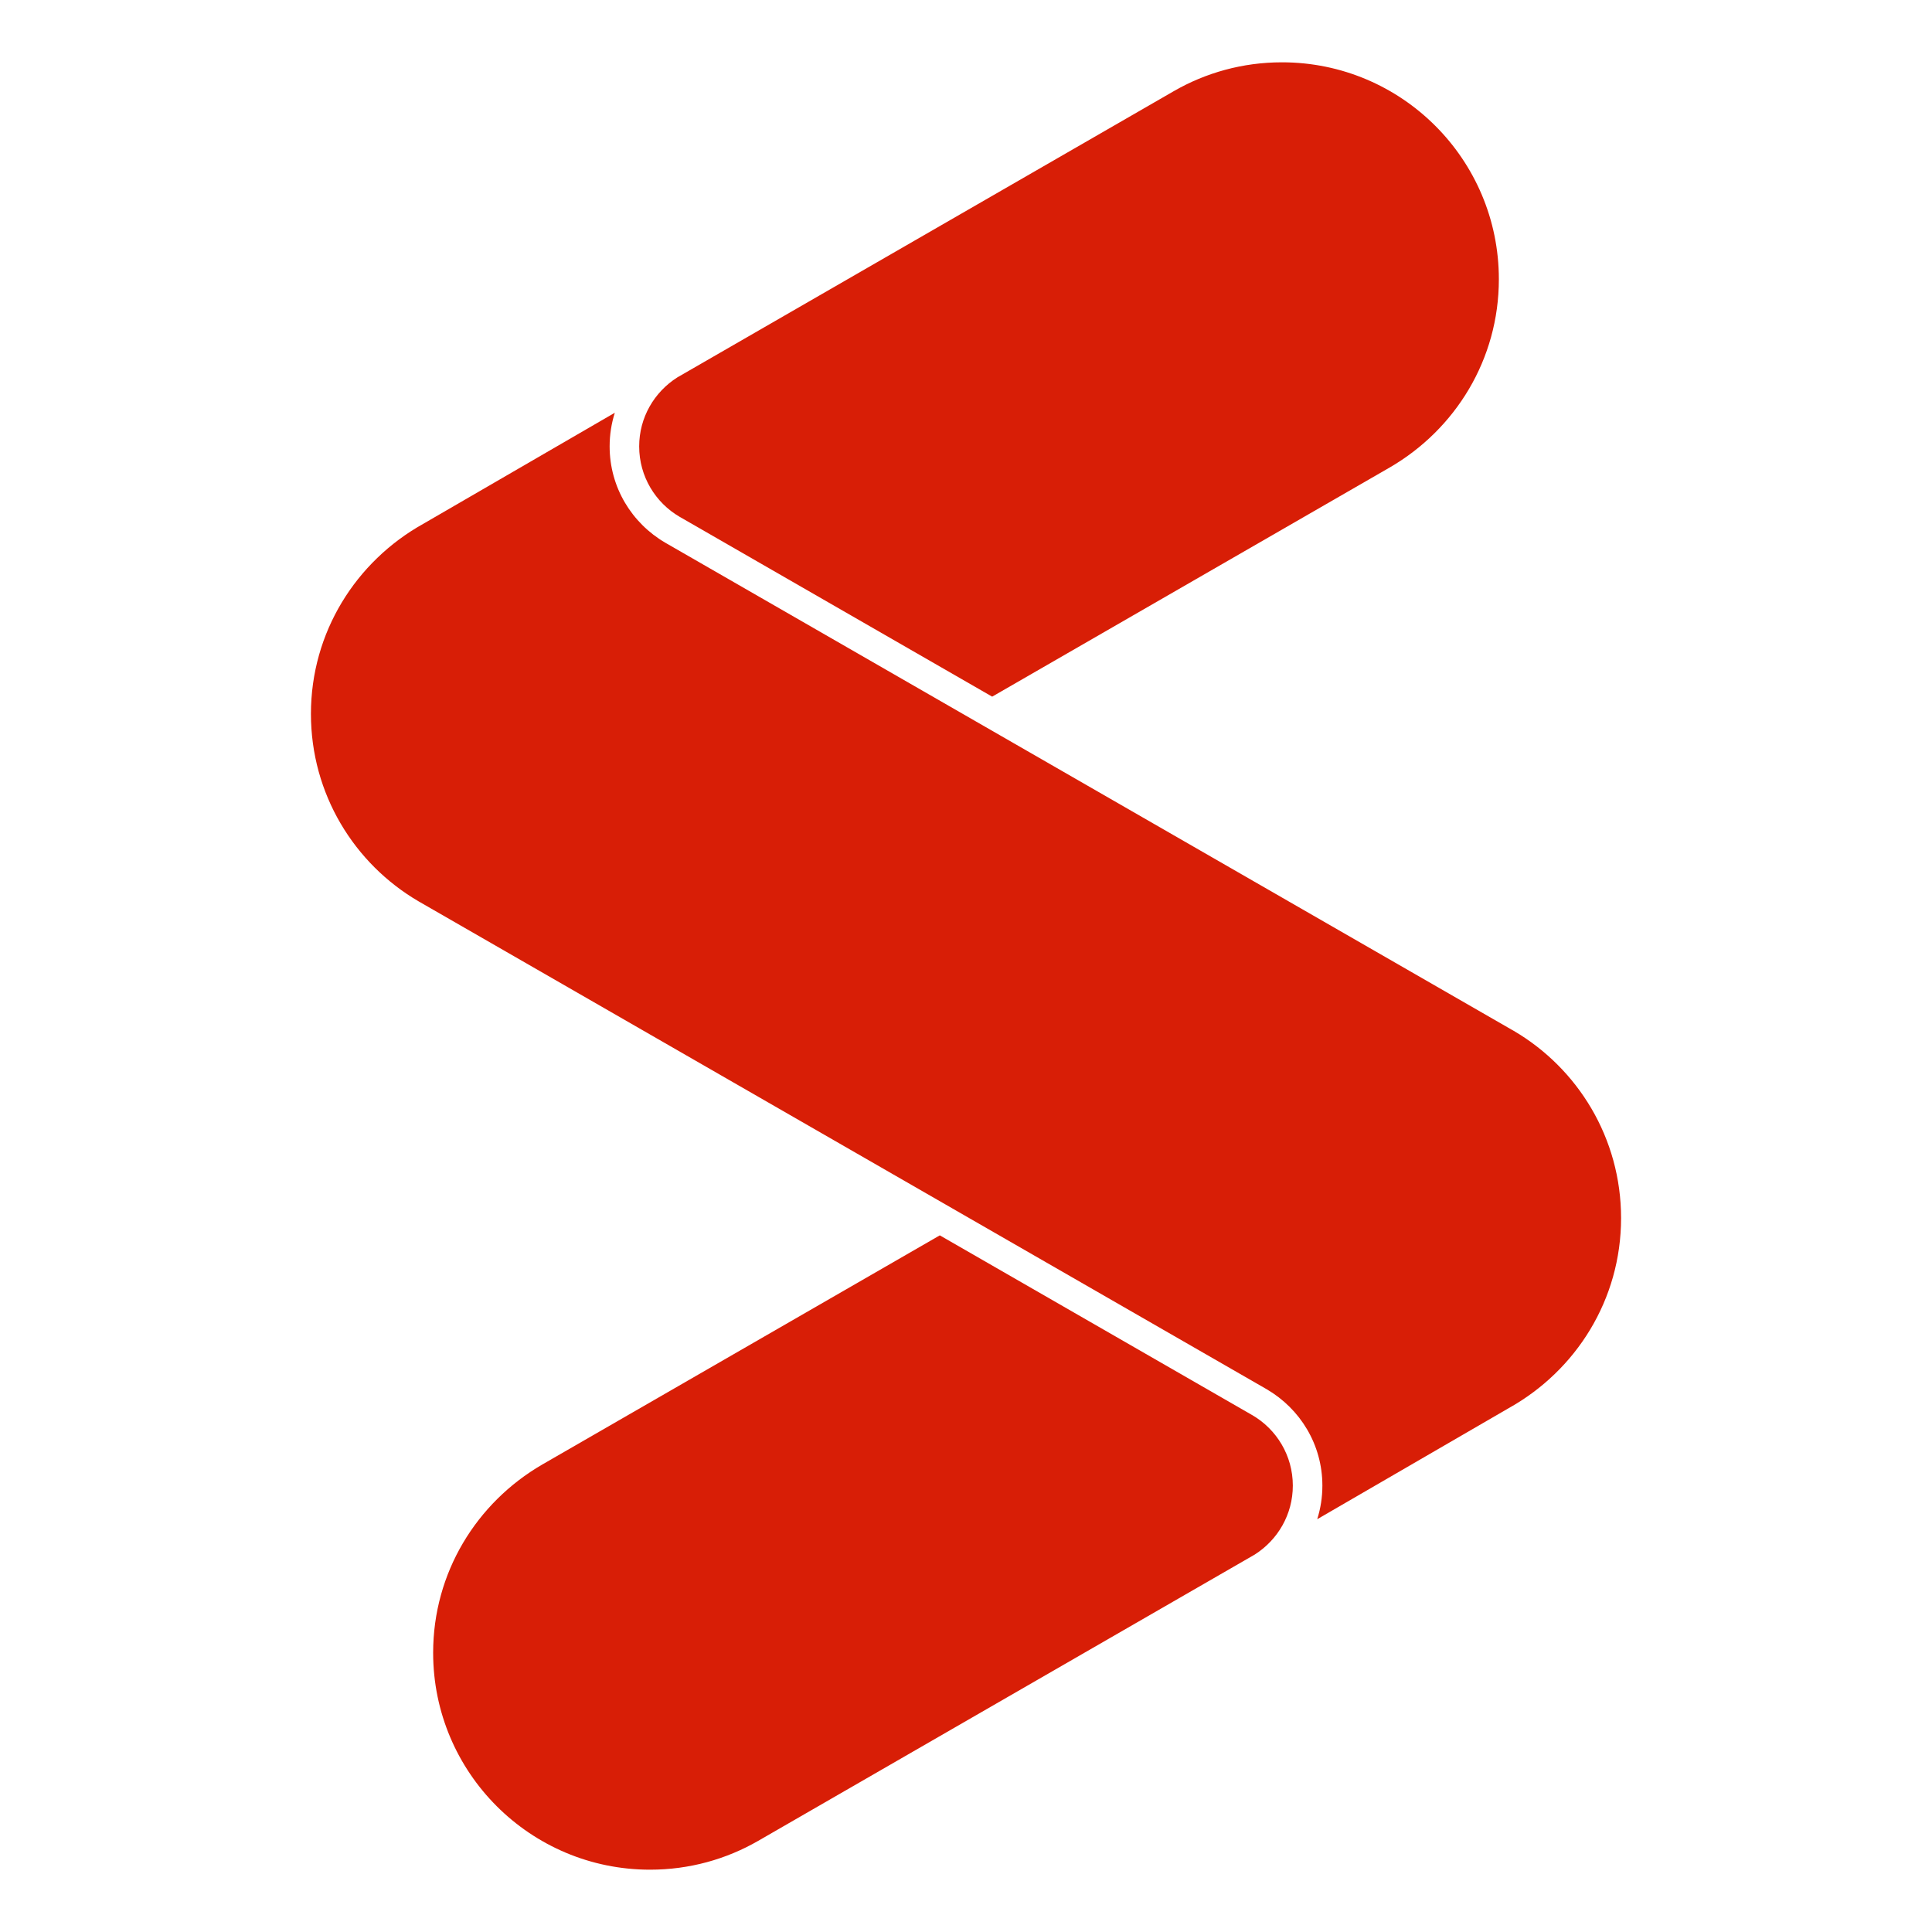 <?xml version="1.0" standalone="no"?><!DOCTYPE svg PUBLIC "-//W3C//DTD SVG 1.1//EN" "http://www.w3.org/Graphics/SVG/1.1/DTD/svg11.dtd"><svg class="icon" width="64px" height="64.00px" viewBox="0 0 1024 1024" version="1.1" xmlns="http://www.w3.org/2000/svg"><path fill="#d81e06" d="M801.565 545.956l-448.919-258.287c-17.774-10.369-29.528-29.346-29.528-51.068 0-6.215 0.962-12.205 2.746-17.83l-101.535 58.876c-35.753 19.966-59.529 57.572-59.529 100.732 0 42.395 22.943 79.432 57.090 99.37l449.465 258.563c17.778 10.381 29.532 29.368 29.532 51.1 0 6.202-0.957 12.182-2.733 17.798l101.517-58.877c35.753-19.961 59.532-57.565 59.532-100.722 0-42.394-22.944-79.428-57.093-99.362z"  /><path fill="#d81e06" d="M663.52 749.934l-165.407-95.17-210.762 121.498c-34.772 20.21-57.778 57.287-57.778 99.737 0 63.497 51.474 114.972 114.972 114.972 20.844 0 40.394-5.547 57.251-15.246l263.222-151.766c12.216-7.768 20.203-21.233 20.203-36.563 0-15.945-8.641-29.871-21.496-37.352M360.48 274.066l165.39 95.17 210.779-121.498c34.772-20.21 57.778-57.287 57.778-99.737 0-63.497-51.474-114.972-114.972-114.972-20.844 0-40.394 5.547-57.251 15.246l-263.222 151.766c-12.216 7.768-20.203 21.233-20.203 36.563 0 15.945 8.641 29.871 21.496 37.352z"  /></svg>